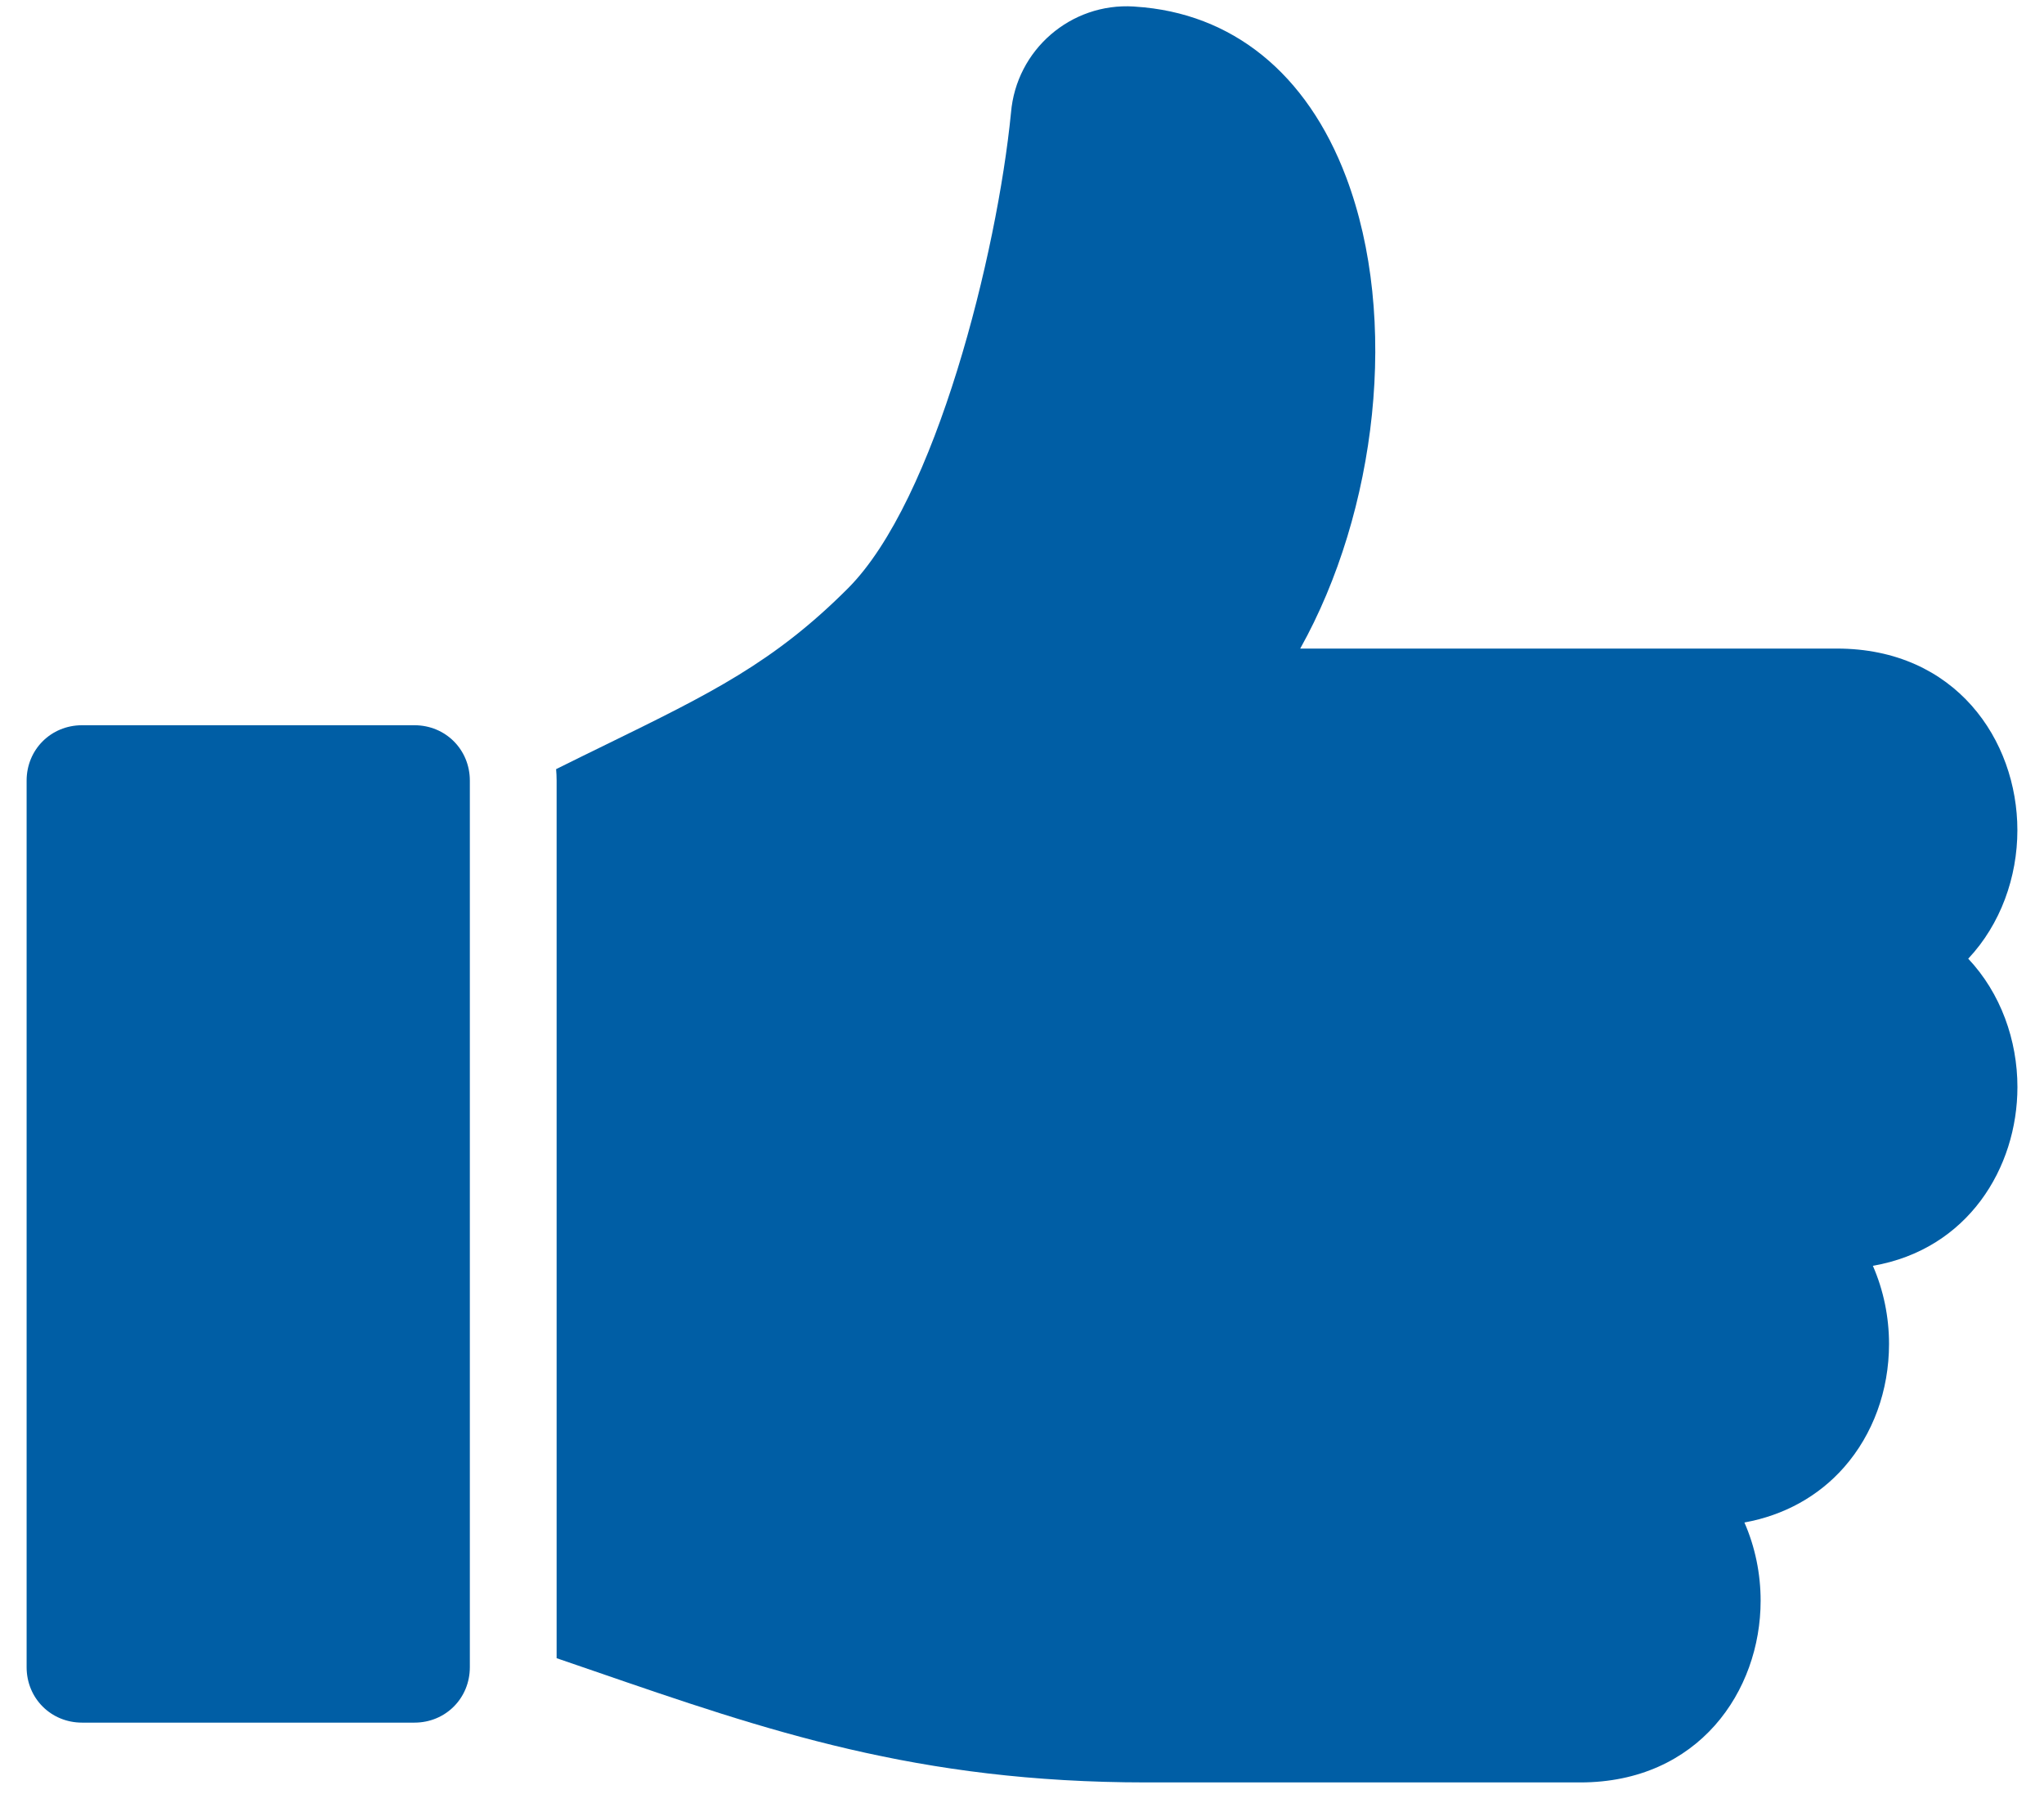 <?xml version="1.0" encoding="UTF-8"?>
<svg width="44px" height="39px" viewBox="0 0 44 39" version="1.1" xmlns="http://www.w3.org/2000/svg" xmlns:xlink="http://www.w3.org/1999/xlink">
    <!-- Generator: Sketch 52.6 (67491) - http://www.bohemiancoding.com/sketch -->
    <title>noun_like_1555605</title>
    <desc>Created with Sketch.</desc>
    <g id="Designs" stroke="none" stroke-width="1" fill="none" fill-rule="evenodd">
        <g id="Content-page" transform="translate(-30, -1228)" fill="#005EA5">
            <g id="Feedback" transform="translate(29, 1166)">
                <g id="noun_like_1555605" transform="translate(1, 62)">
                    <g id="Group">
                        <path d="M8.922,15.61 L1.766,15.61 C1.097,15.61 0.573,16.134 0.573,16.802 L0.573,35.885 C0.573,36.554 1.097,37.078 1.766,37.078 L8.922,37.078 C9.59,37.078 10.114,36.554 10.114,35.885 L10.114,16.802 C10.114,16.134 9.59,15.61 8.922,15.61 Z" id="Path"></path>
                        <path d="M43.427,17.87 C43.427,15.927 42.093,13.96 39.544,13.96 L27.989,13.96 C29.64,11.007 30.126,6.854 28.978,3.815 C28.135,1.58 26.524,0.276 24.44,0.143 L24.406,0.14 C23.05,0.057 21.876,1.073 21.763,2.428 C21.466,5.442 20.145,10.772 18.252,12.665 C16.659,14.259 15.295,14.926 13.034,16.032 C12.706,16.192 12.349,16.367 11.971,16.555 C11.978,16.637 11.982,16.719 11.982,16.802 L11.982,35.691 C12.255,35.784 12.524,35.877 12.789,35.968 C16.521,37.254 19.746,38.365 24.675,38.365 L34.017,38.365 C36.566,38.365 37.9,36.397 37.9,34.454 C37.9,33.877 37.783,33.299 37.551,32.77 C38.4,32.617 39.144,32.209 39.694,31.584 C40.319,30.874 40.664,29.93 40.664,28.926 C40.664,28.351 40.547,27.773 40.316,27.245 C42.362,26.892 43.428,25.135 43.428,23.398 C43.428,22.391 43.069,21.377 42.369,20.635 C43.068,19.891 43.427,18.877 43.427,17.87 Z" id="Path"></path>
                    </g>
                </g>
            </g>
        </g>
    </g>
</svg>